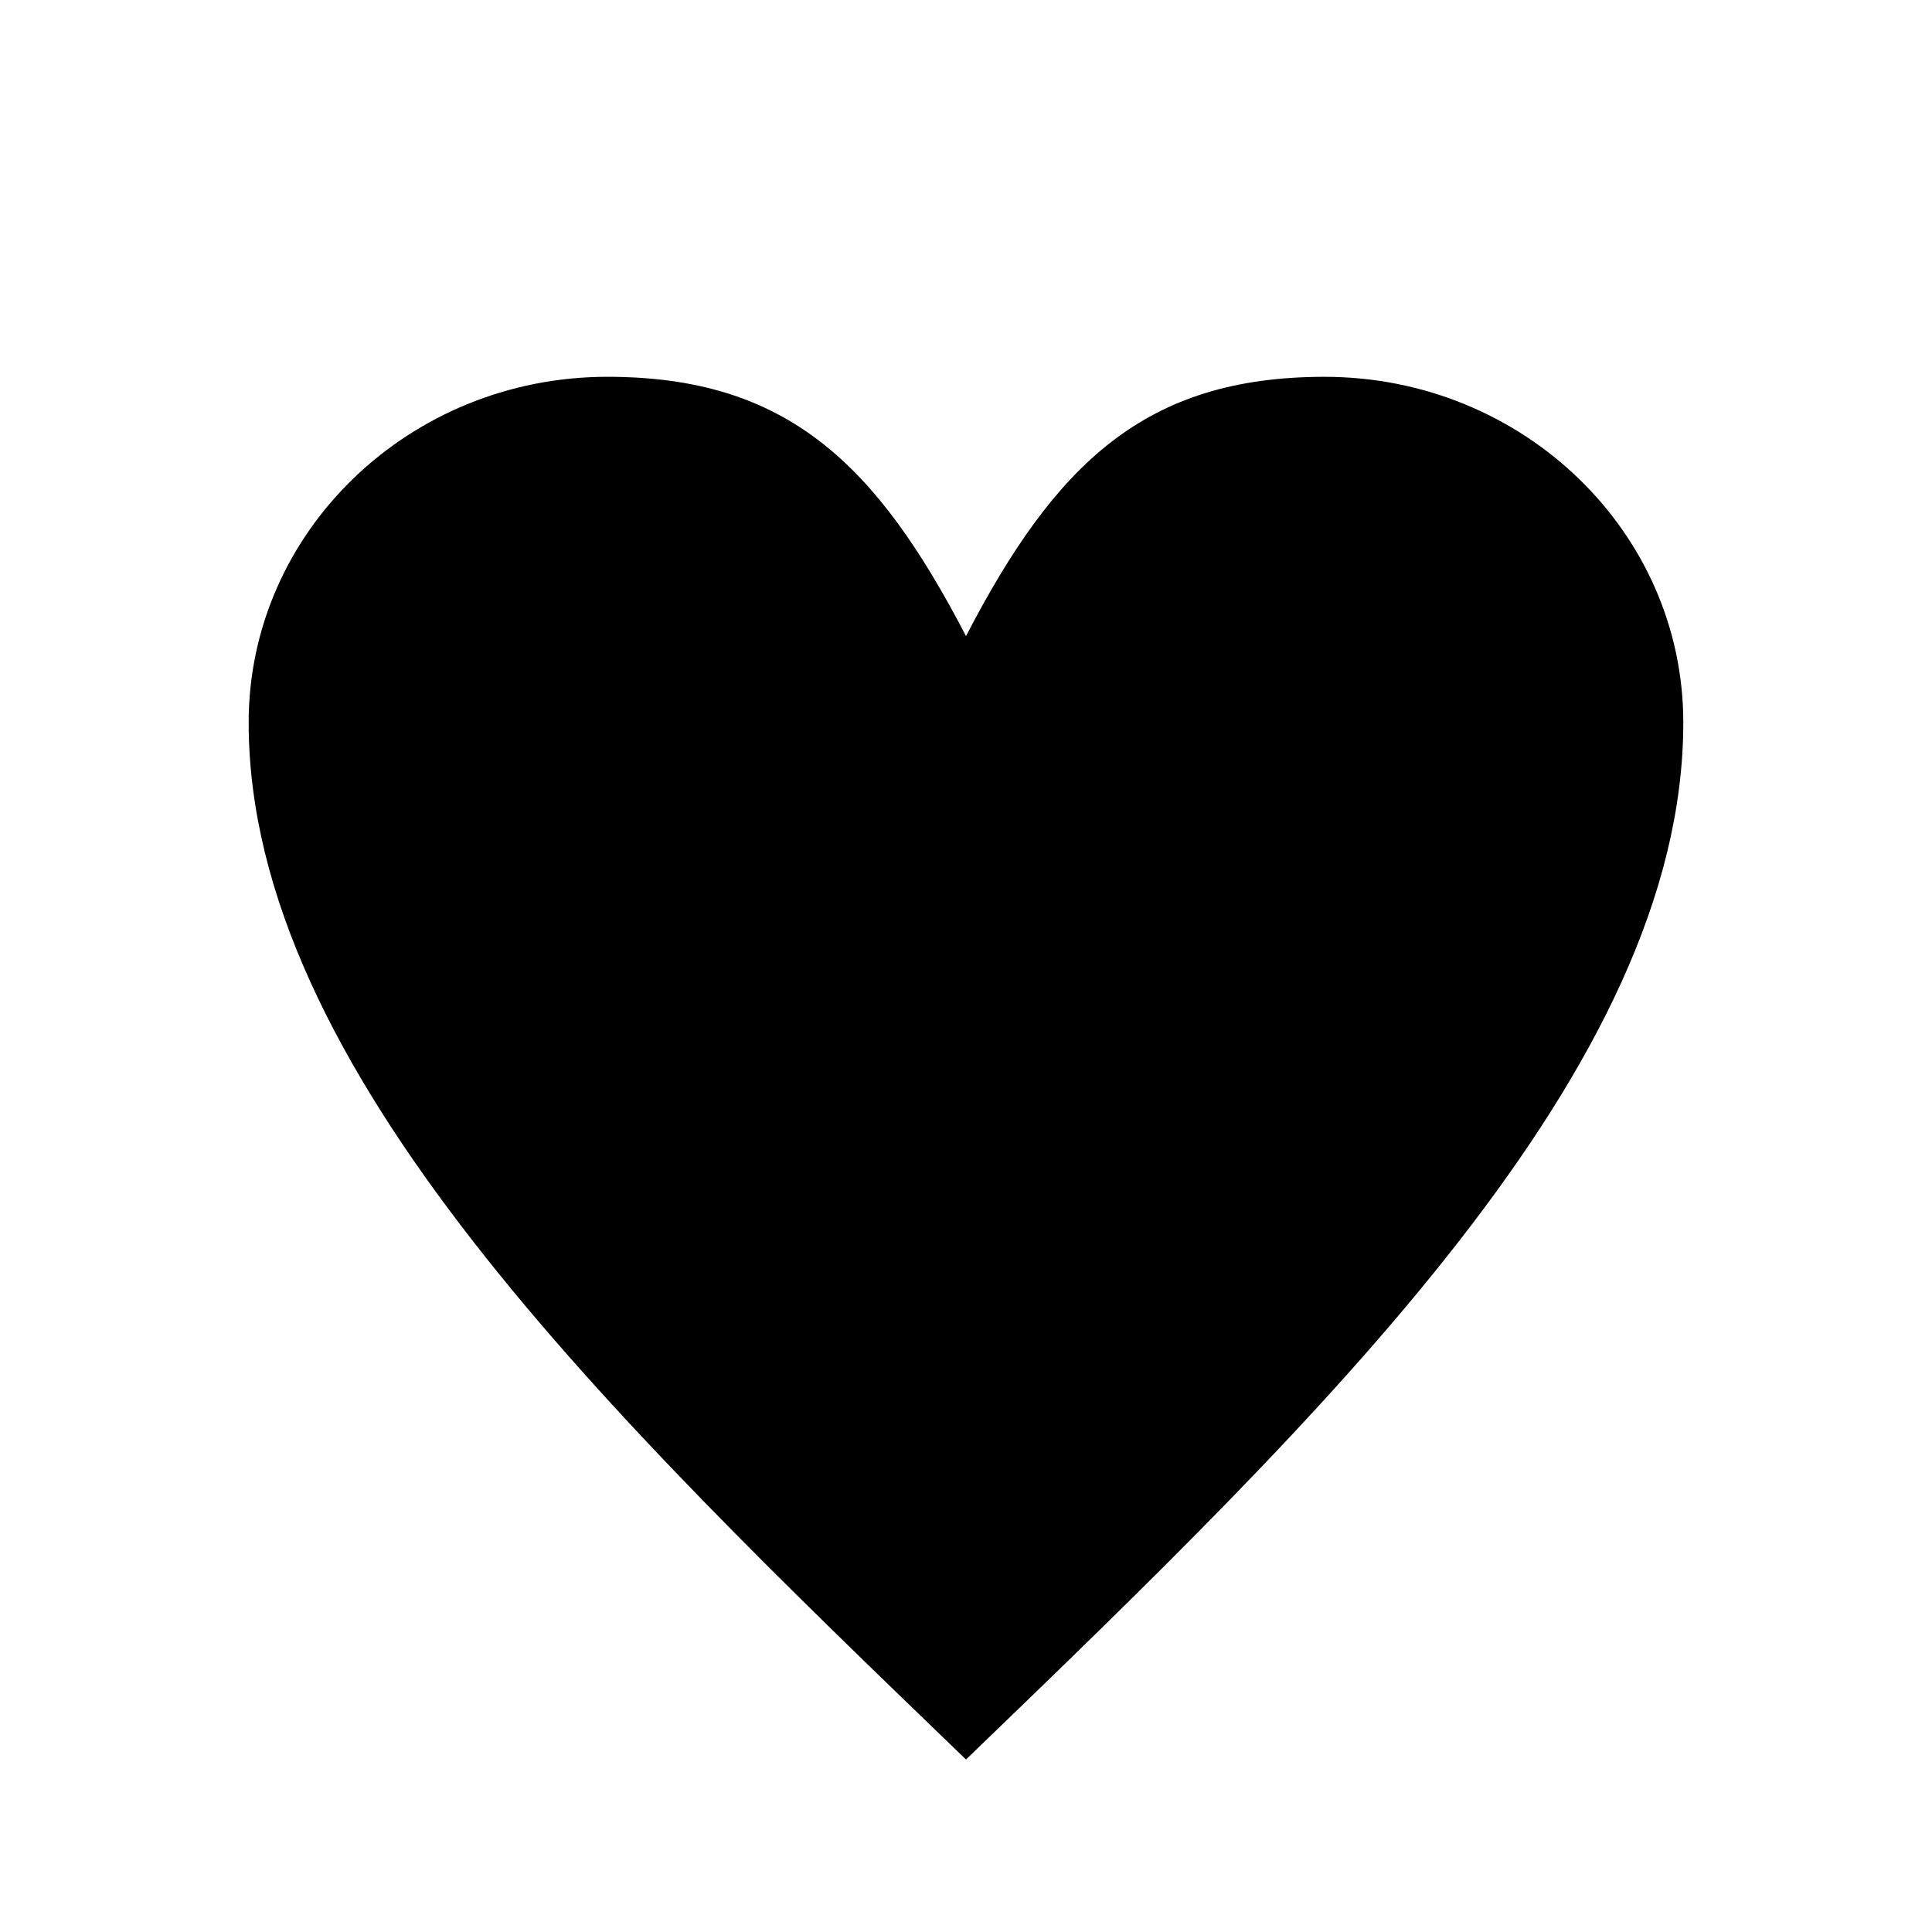 <?xml version="1.0" encoding="utf-8"?>
<!-- Generator: Adobe Illustrator 16.0.0, SVG Export Plug-In . SVG Version: 6.00 Build 0)  -->
<!DOCTYPE svg PUBLIC "-//W3C//DTD SVG 1.1//EN" "http://www.w3.org/Graphics/SVG/1.1/DTD/svg11.dtd">
<svg version="1.1" id="Layer_1" xmlns="http://www.w3.org/2000/svg" xmlns:xlink="http://www.w3.org/1999/xlink" x="0px" y="0px"
	 width="76.958px" height="76.958px" viewBox="0 0 76.958 76.958" enable-background="new 0 0 76.958 76.958" xml:space="preserve">
<path d="M38.479,25.338c3.57-6.884,7.143-10.328,14.283-10.328c7.887,0,14.289,6.169,14.289,13.771
	c0,13.769-14.289,27.537-28.572,41.306C24.192,56.317,9.905,42.549,9.905,28.78c0-7.601,6.402-13.771,14.288-13.771
	C31.334,15.01,34.905,18.454,38.479,25.338z"/>
</svg>
